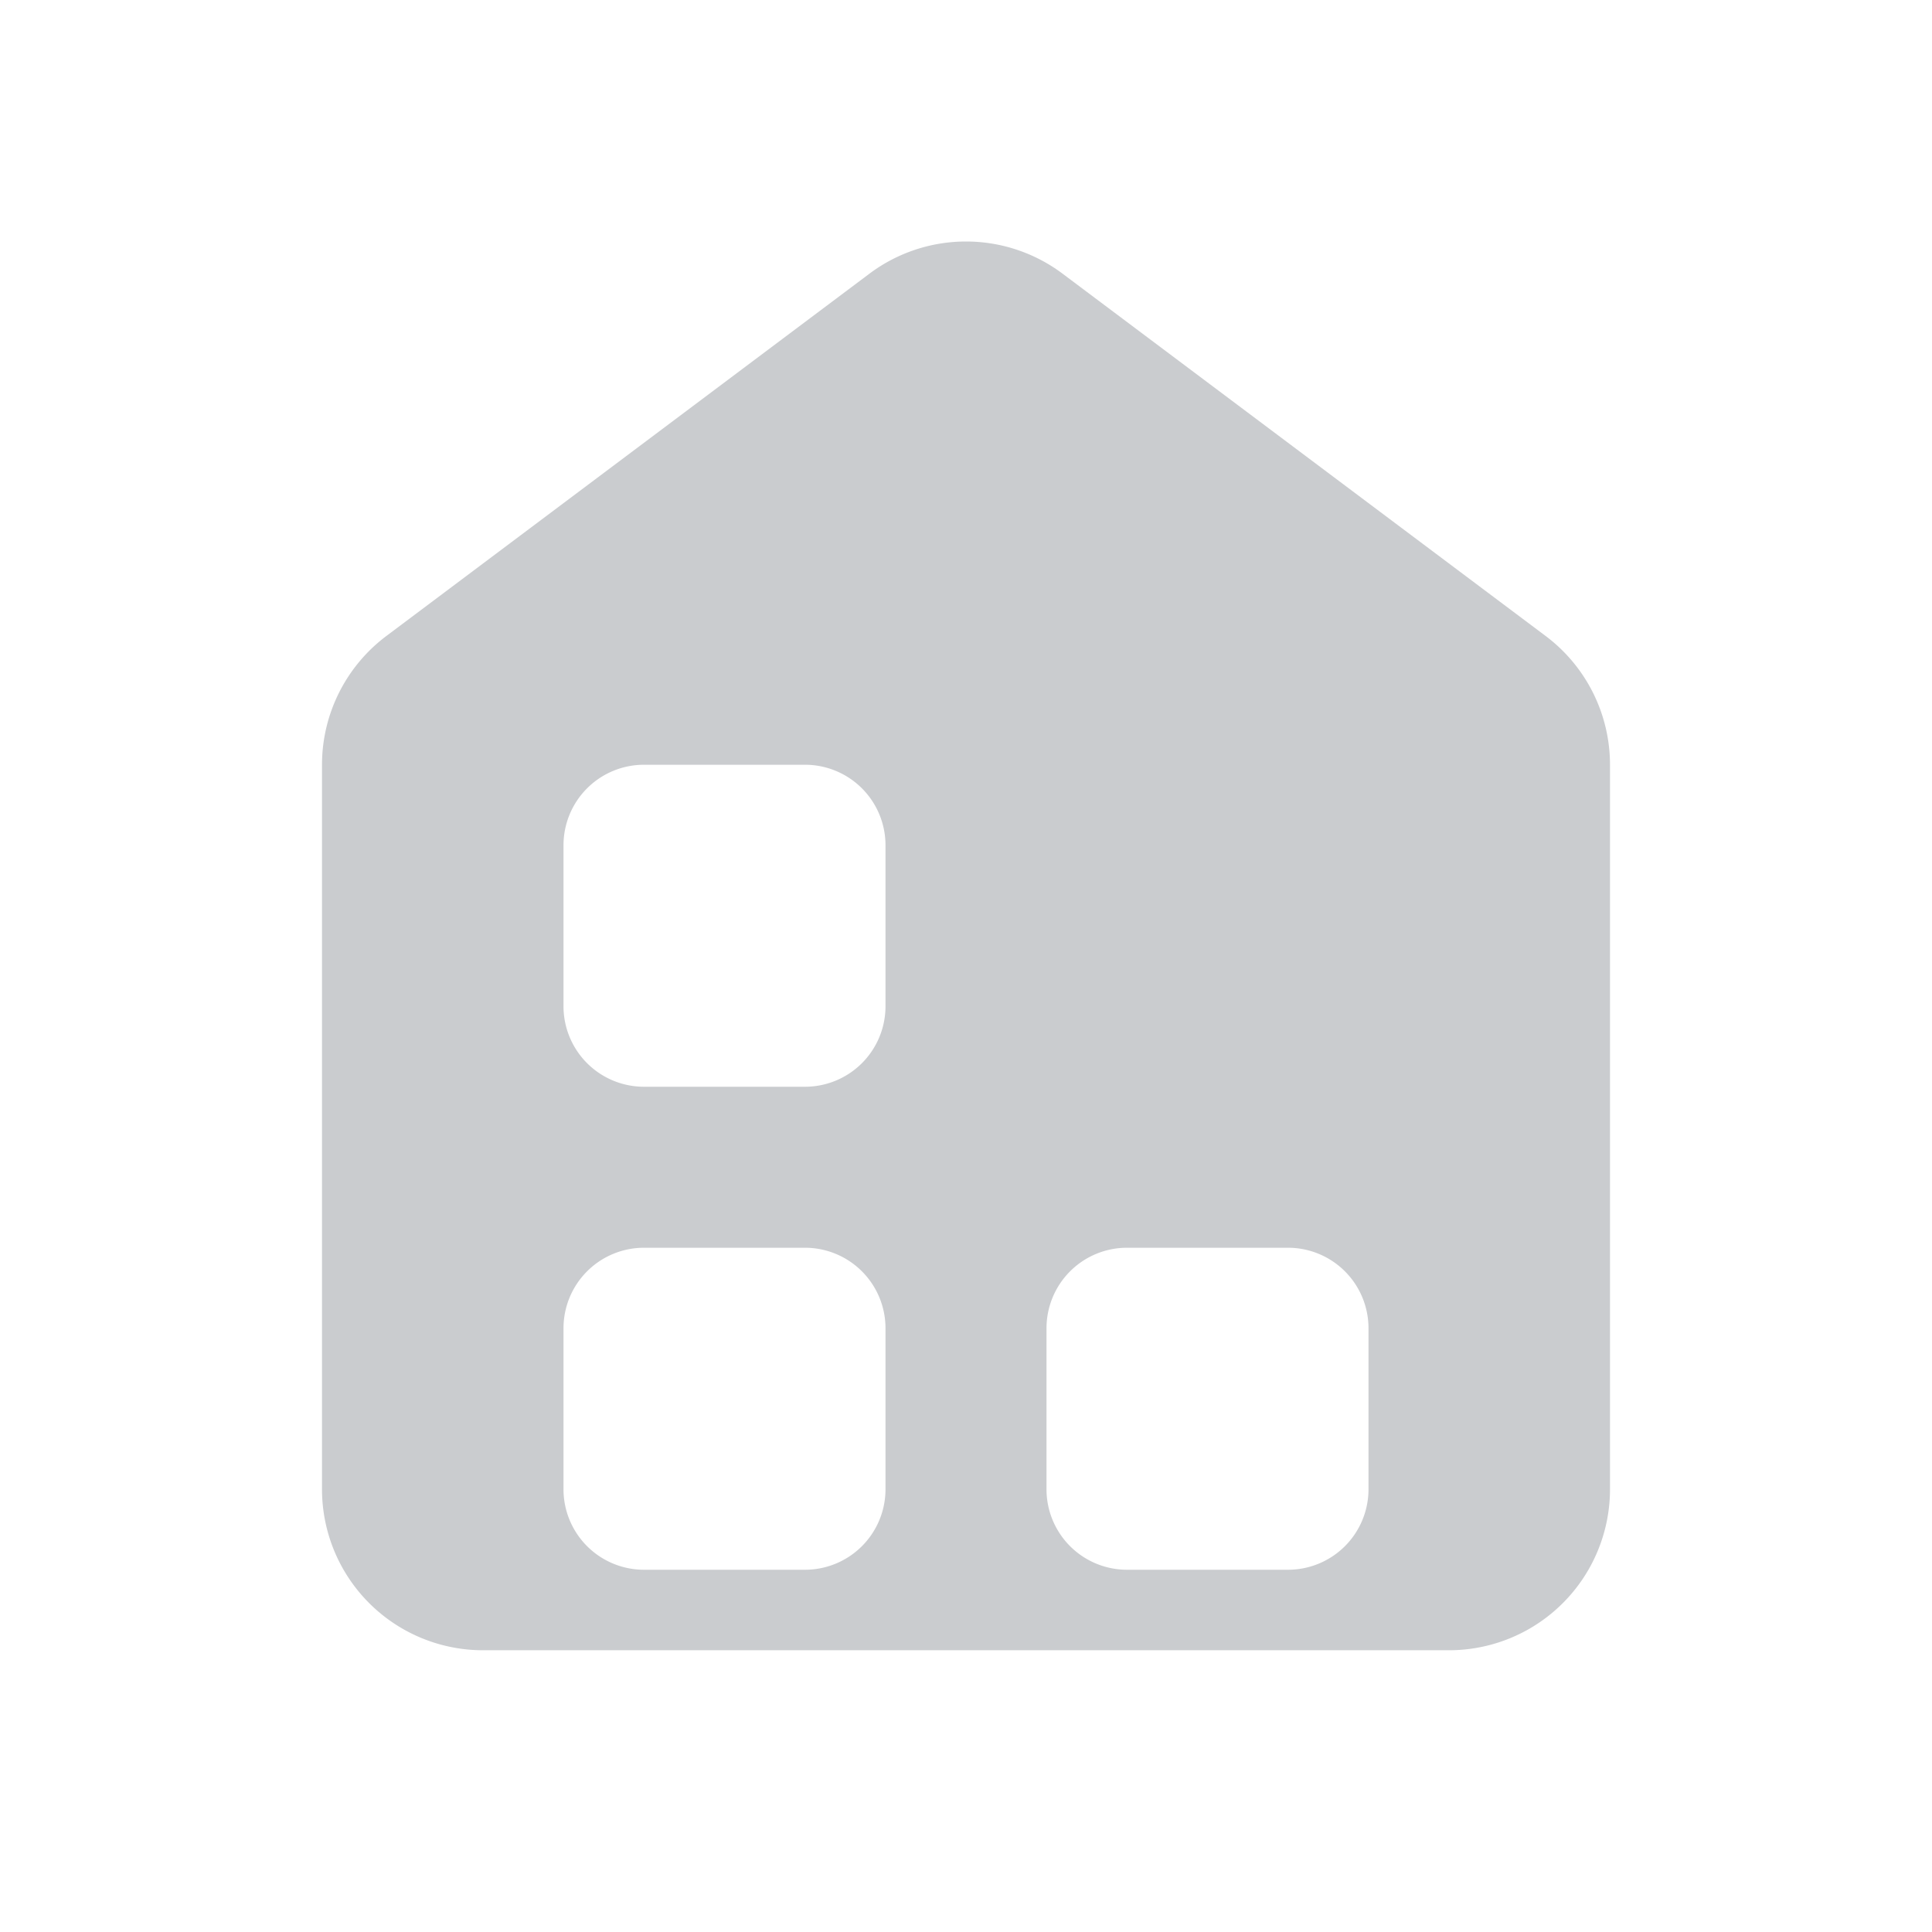 <svg id="Catalogue" xmlns="http://www.w3.org/2000/svg" width="24" height="24" viewBox="0 0 24 24">
  <rect id="Rectangle_864" data-name="Rectangle 864" width="24" height="24" fill="none"/>
  <path id="Path_1433" data-name="Path 1433" d="M10.8,2.9l-6,4.5A2,2,0,0,0,4,9v9a2,2,0,0,0,2,2H18a2,2,0,0,0,2-2V9a2,2,0,0,0-.8-1.6l-6-4.5a2,2,0,0,0-2.4,0ZM10,19H8a1,1,0,0,1-1-1V16a1,1,0,0,1,1-1h2a1,1,0,0,1,1,1v2A1,1,0,0,1,10,19Zm0-6H8a1,1,0,0,1-1-1V10A1,1,0,0,1,8,9h2a1,1,0,0,1,1,1v2A1,1,0,0,1,10,13Zm6,6H14a1,1,0,0,1-1-1V16a1,1,0,0,1,1-1h2a1,1,0,0,1,1,1v2A1,1,0,0,1,16,19Z" transform="translate(0 0.5)" fill="#cacccf"/>
</svg>
